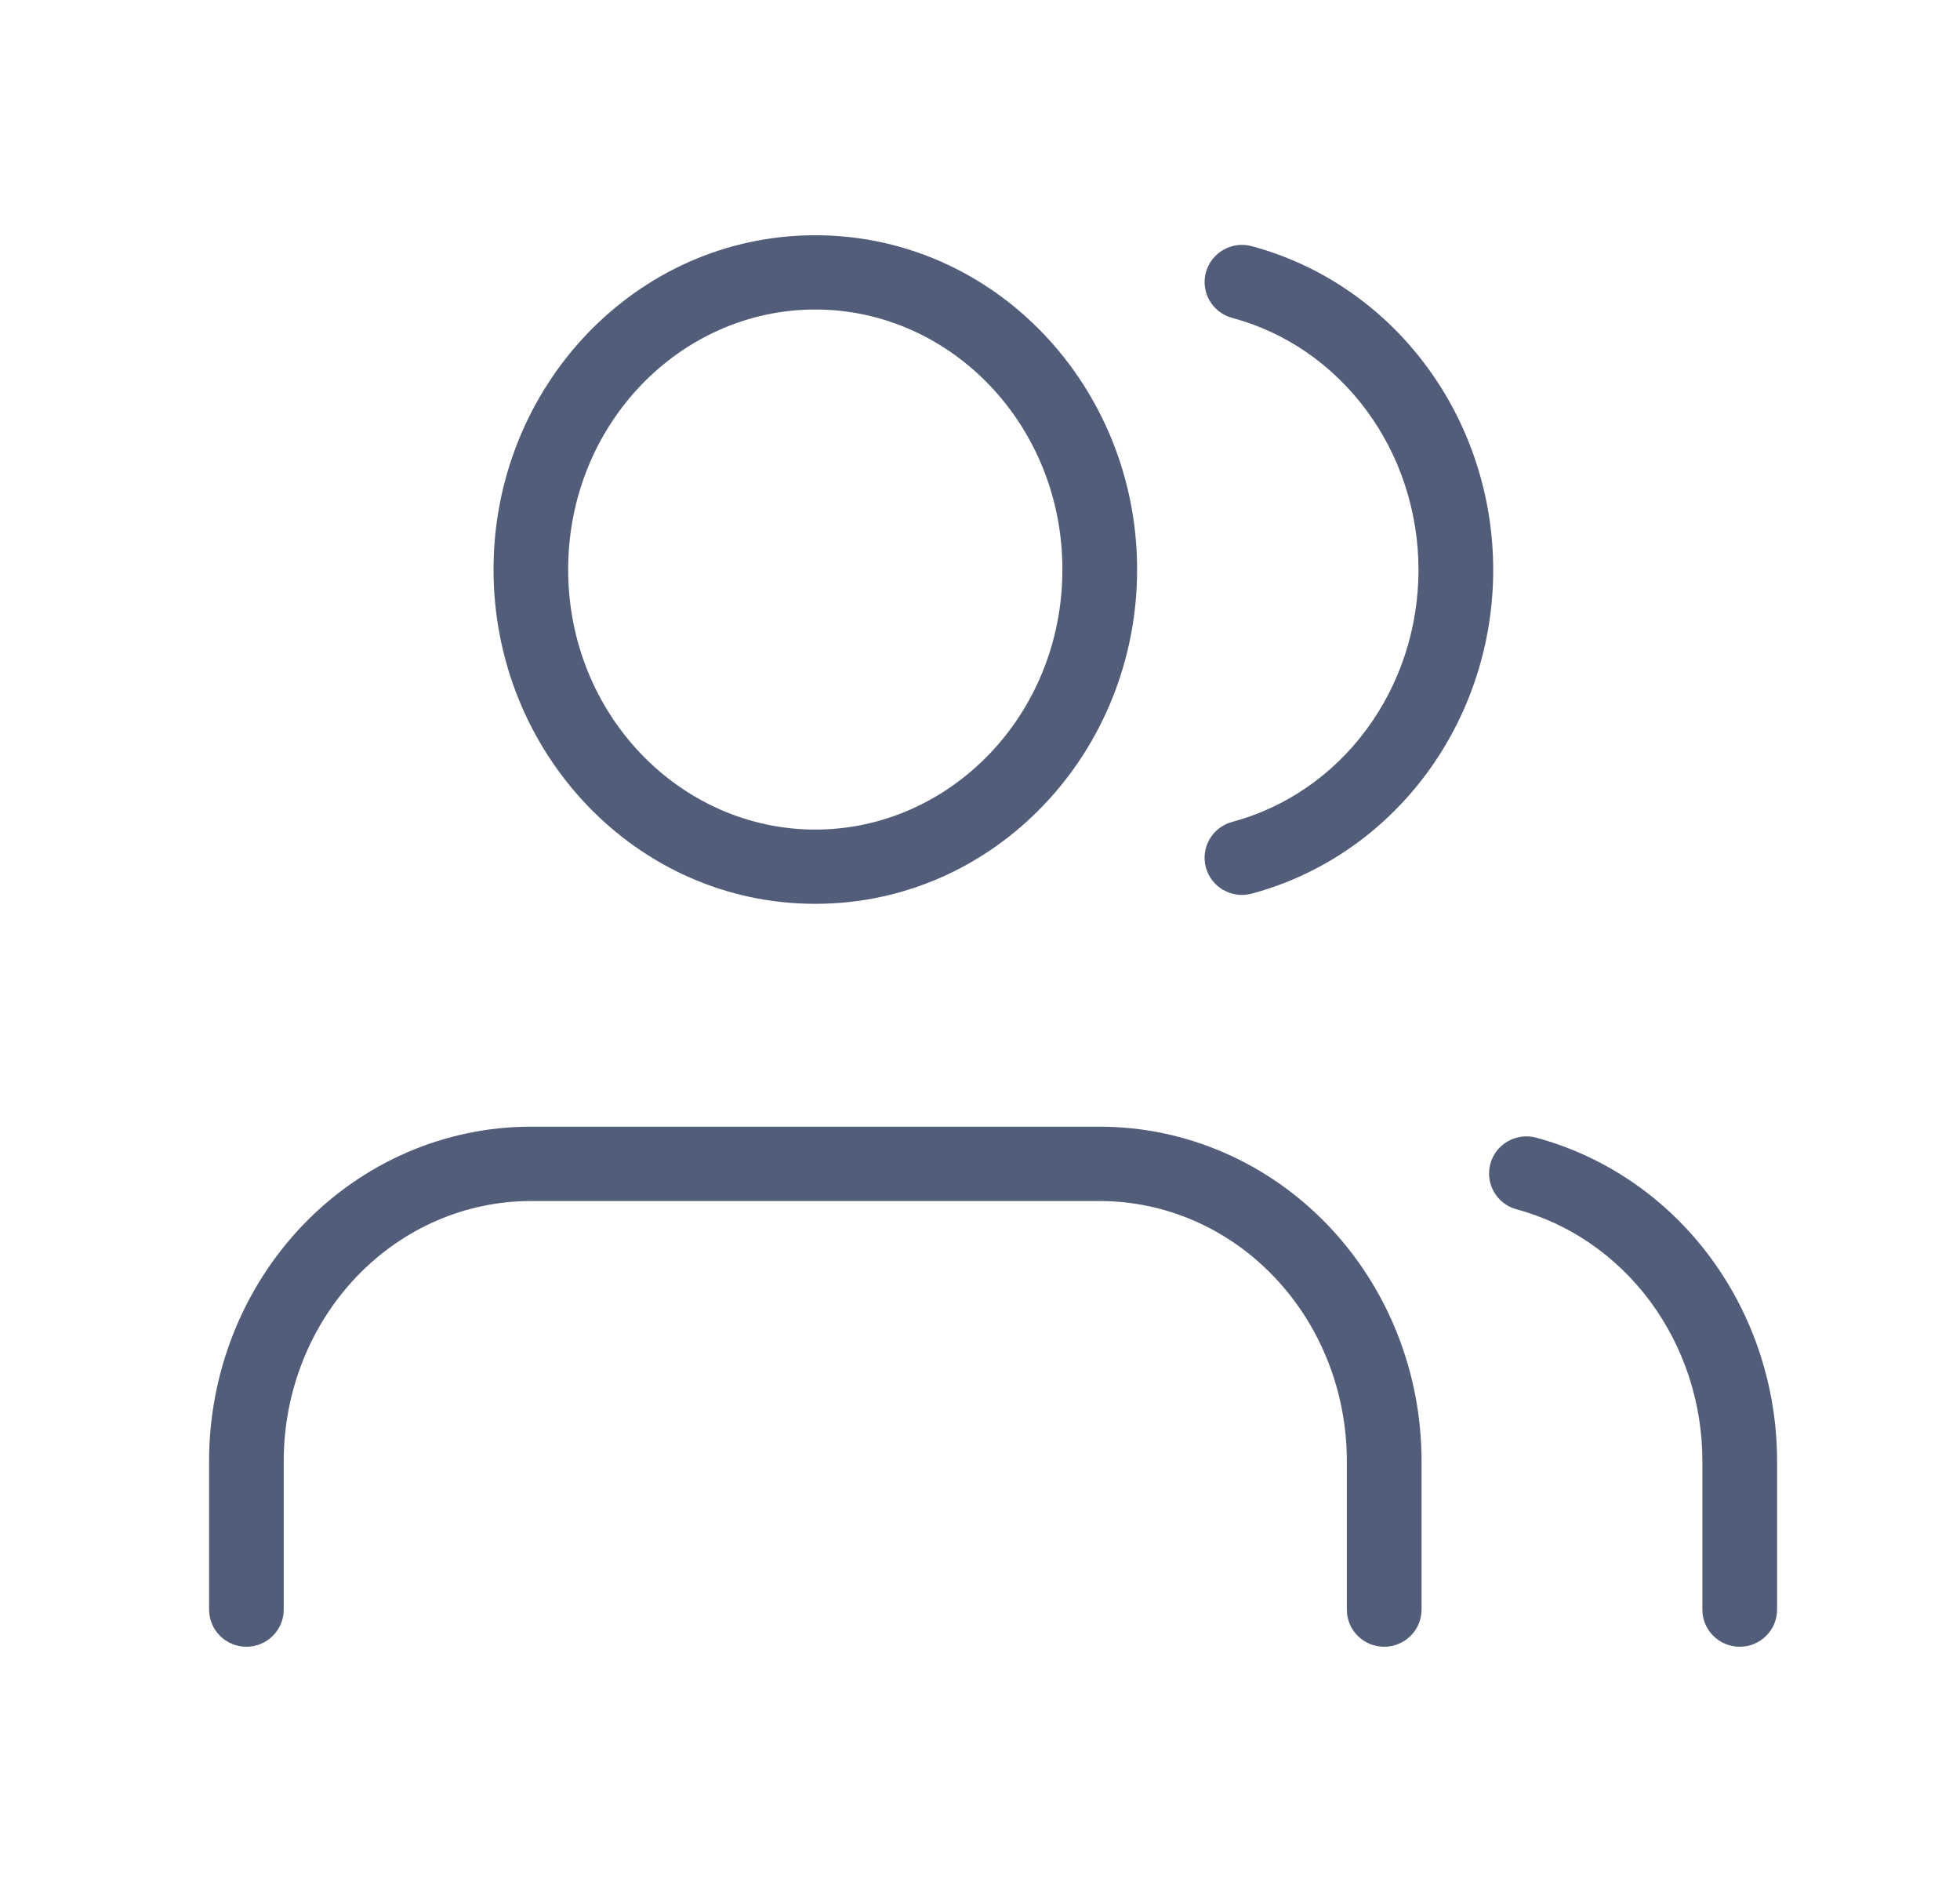 <svg width="25" height="24" viewBox="0 0 25 24" fill="none" xmlns="http://www.w3.org/2000/svg">
<path fill-rule="evenodd" clip-rule="evenodd" d="M3.861 15.625C4.628 14.823 5.675 14.368 6.771 14.368H14.027C15.124 14.368 16.17 14.823 16.938 15.625C17.705 16.426 18.132 17.508 18.132 18.632V20.526C18.132 20.788 17.919 21 17.655 21C17.392 21 17.179 20.788 17.179 20.526V18.632C17.179 17.745 16.842 16.899 16.248 16.279C15.655 15.659 14.856 15.316 14.027 15.316H6.771C5.943 15.316 5.143 15.659 4.55 16.279C3.957 16.899 3.619 17.745 3.619 18.632V20.526C3.619 20.788 3.406 21 3.143 21C2.88 21 2.667 20.788 2.667 20.526V18.632C2.667 17.508 3.094 16.426 3.861 15.625Z" fill="#525D7A"/>
<path fill-rule="evenodd" clip-rule="evenodd" d="M10.399 3.947C8.68 3.947 7.247 5.41 7.247 7.263C7.247 9.116 8.68 10.579 10.399 10.579C12.118 10.579 13.551 9.116 13.551 7.263C13.551 5.41 12.118 3.947 10.399 3.947ZM6.295 7.263C6.295 4.931 8.111 3 10.399 3C12.688 3 14.504 4.931 14.504 7.263C14.504 9.596 12.688 11.526 10.399 11.526C8.111 11.526 6.295 9.596 6.295 7.263Z" fill="#525D7A"/>
<path fill-rule="evenodd" clip-rule="evenodd" d="M19.01 14.841C19.078 14.589 19.34 14.44 19.594 14.508C20.479 14.747 21.259 15.284 21.813 16.031C22.367 16.778 22.666 17.692 22.667 18.631V20.526C22.667 20.788 22.453 21 22.191 21C21.927 21 21.714 20.788 21.714 20.526V18.632C21.714 17.891 21.478 17.175 21.047 16.594C20.616 16.014 20.016 15.603 19.345 15.422C19.091 15.354 18.941 15.094 19.01 14.841Z" fill="#525D7A"/>
<path fill-rule="evenodd" clip-rule="evenodd" d="M15.381 3.474C15.45 3.221 15.711 3.071 15.965 3.139C16.852 3.377 17.634 3.914 18.19 4.663C18.746 5.41 19.046 6.327 19.046 7.268C19.046 8.209 18.746 9.125 18.19 9.873C17.634 10.621 16.852 11.159 15.965 11.396C15.711 11.464 15.45 11.315 15.381 11.062C15.313 10.809 15.463 10.549 15.717 10.481C16.391 10.301 16.992 9.891 17.424 9.31C17.857 8.728 18.093 8.01 18.093 7.268C18.093 6.526 17.857 5.807 17.424 5.226C16.992 4.645 16.391 4.234 15.717 4.054C15.463 3.986 15.313 3.726 15.381 3.474Z" fill="#525D7A"/>
</svg>
